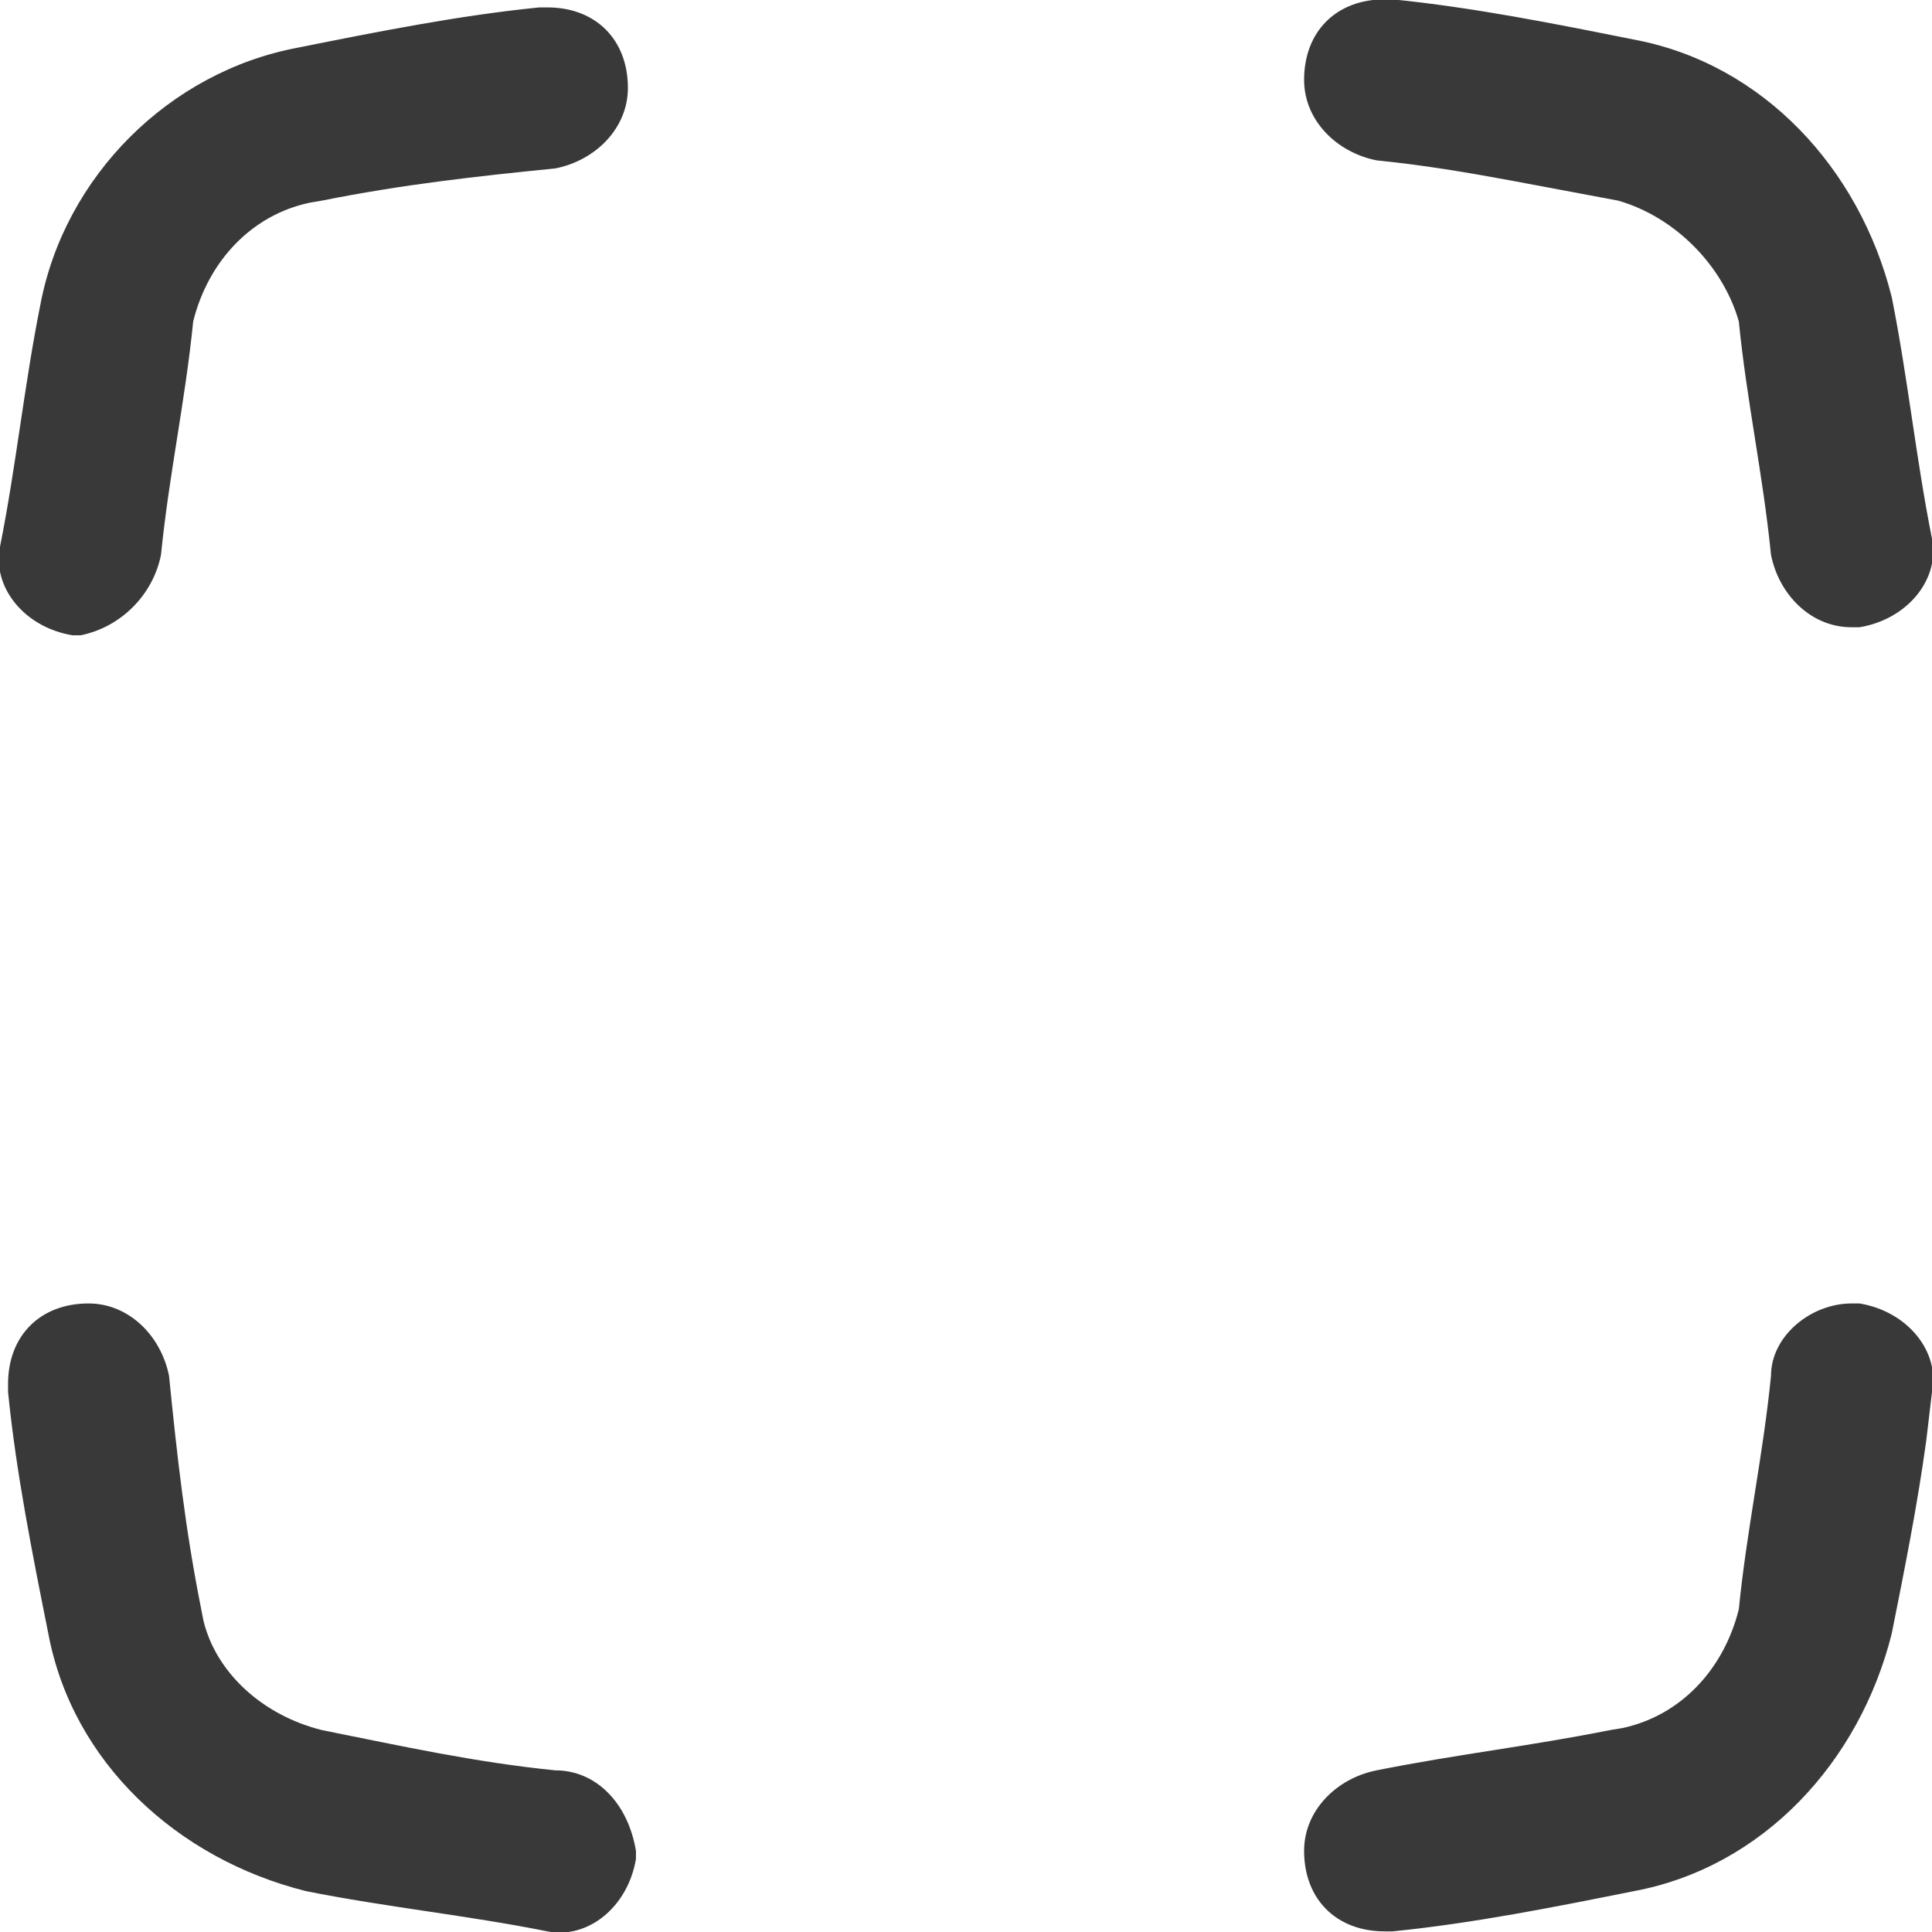 <svg xmlns="http://www.w3.org/2000/svg" width="24" height="24" viewBox="0 0 24 24">
  <path fill="#39393A" fill-rule="evenodd" d="M21.1,5.992 C20.6,5.892 20.2,5.492 20.2,4.992 C20.2,4.392 20.6,3.992 21.2,3.992 L21.3,3.992 C22.3,4.092 23.3,4.292 24.3,4.492 C25.9,4.792 27.1,6.092 27.5,7.692 C27.7,8.692 27.8,9.692 28,10.692 C28.1,11.192 27.7,11.692 27.1,11.792 L27,11.792 C26.5,11.792 26.1,11.392 26,10.892 C25.9,9.892 25.7,8.992 25.6,7.992 C25.4,7.292 24.8,6.692 24.1,6.492 L22.772,6.243 C22.21,6.139 21.671,6.049 21.1,5.992 Z M6,10.892 C6.1,9.892 6.3,8.992 6.4,7.992 C6.587,7.246 7.122,6.673 7.843,6.519 L8,6.492 C9,6.292 9.9,6.192 10.9,6.092 C11.4,5.992 11.8,5.592 11.8,5.092 C11.8,4.492 11.4,4.092 10.8,4.092 L10.7,4.092 C9.7,4.192 8.7,4.392 7.7,4.592 C6.1,4.892 4.8,6.192 4.5,7.792 C4.3,8.792 4.2,9.792 4,10.792 C3.9,11.292 4.3,11.792 4.9,11.892 L5,11.892 C5.5,11.792 5.9,11.392 6,10.892 Z M10.9,25.992 C9.9,25.892 9,25.692 8,25.492 C7.253,25.306 6.681,24.771 6.527,24.131 L6.5,23.992 C6.3,22.992 6.2,22.092 6.1,21.092 C6,20.592 5.6,20.192 5.1,20.192 C4.5,20.192 4.1,20.592 4.1,21.192 L4.1,21.292 C4.2,22.292 4.4,23.292 4.6,24.292 C4.9,25.892 6.2,27.092 7.8,27.492 C8.8,27.692 9.8,27.792 10.8,27.992 C11.3,28.092 11.8,27.692 11.9,27.092 L11.9,26.992 C11.8,26.392 11.4,25.992 10.9,25.992 Z M26,21.092 C25.9,22.092 25.7,22.992 25.6,23.992 C25.413,24.739 24.878,25.311 24.157,25.466 L24,25.492 C23,25.692 22.1,25.792 21.1,25.992 C20.6,26.092 20.2,26.492 20.2,26.992 C20.2,27.592 20.6,27.992 21.2,27.992 L21.3,27.992 C22.3,27.892 23.3,27.692 24.3,27.492 C25.9,27.192 27.1,25.892 27.5,24.292 C27.66,23.492 27.82,22.692 27.929,21.892 L28,21.292 C28.1,20.792 27.7,20.292 27.1,20.192 L27,20.192 C26.5,20.192 26,20.592 26,21.092 Z" transform="translate(-4 -4)"/>
</svg>
